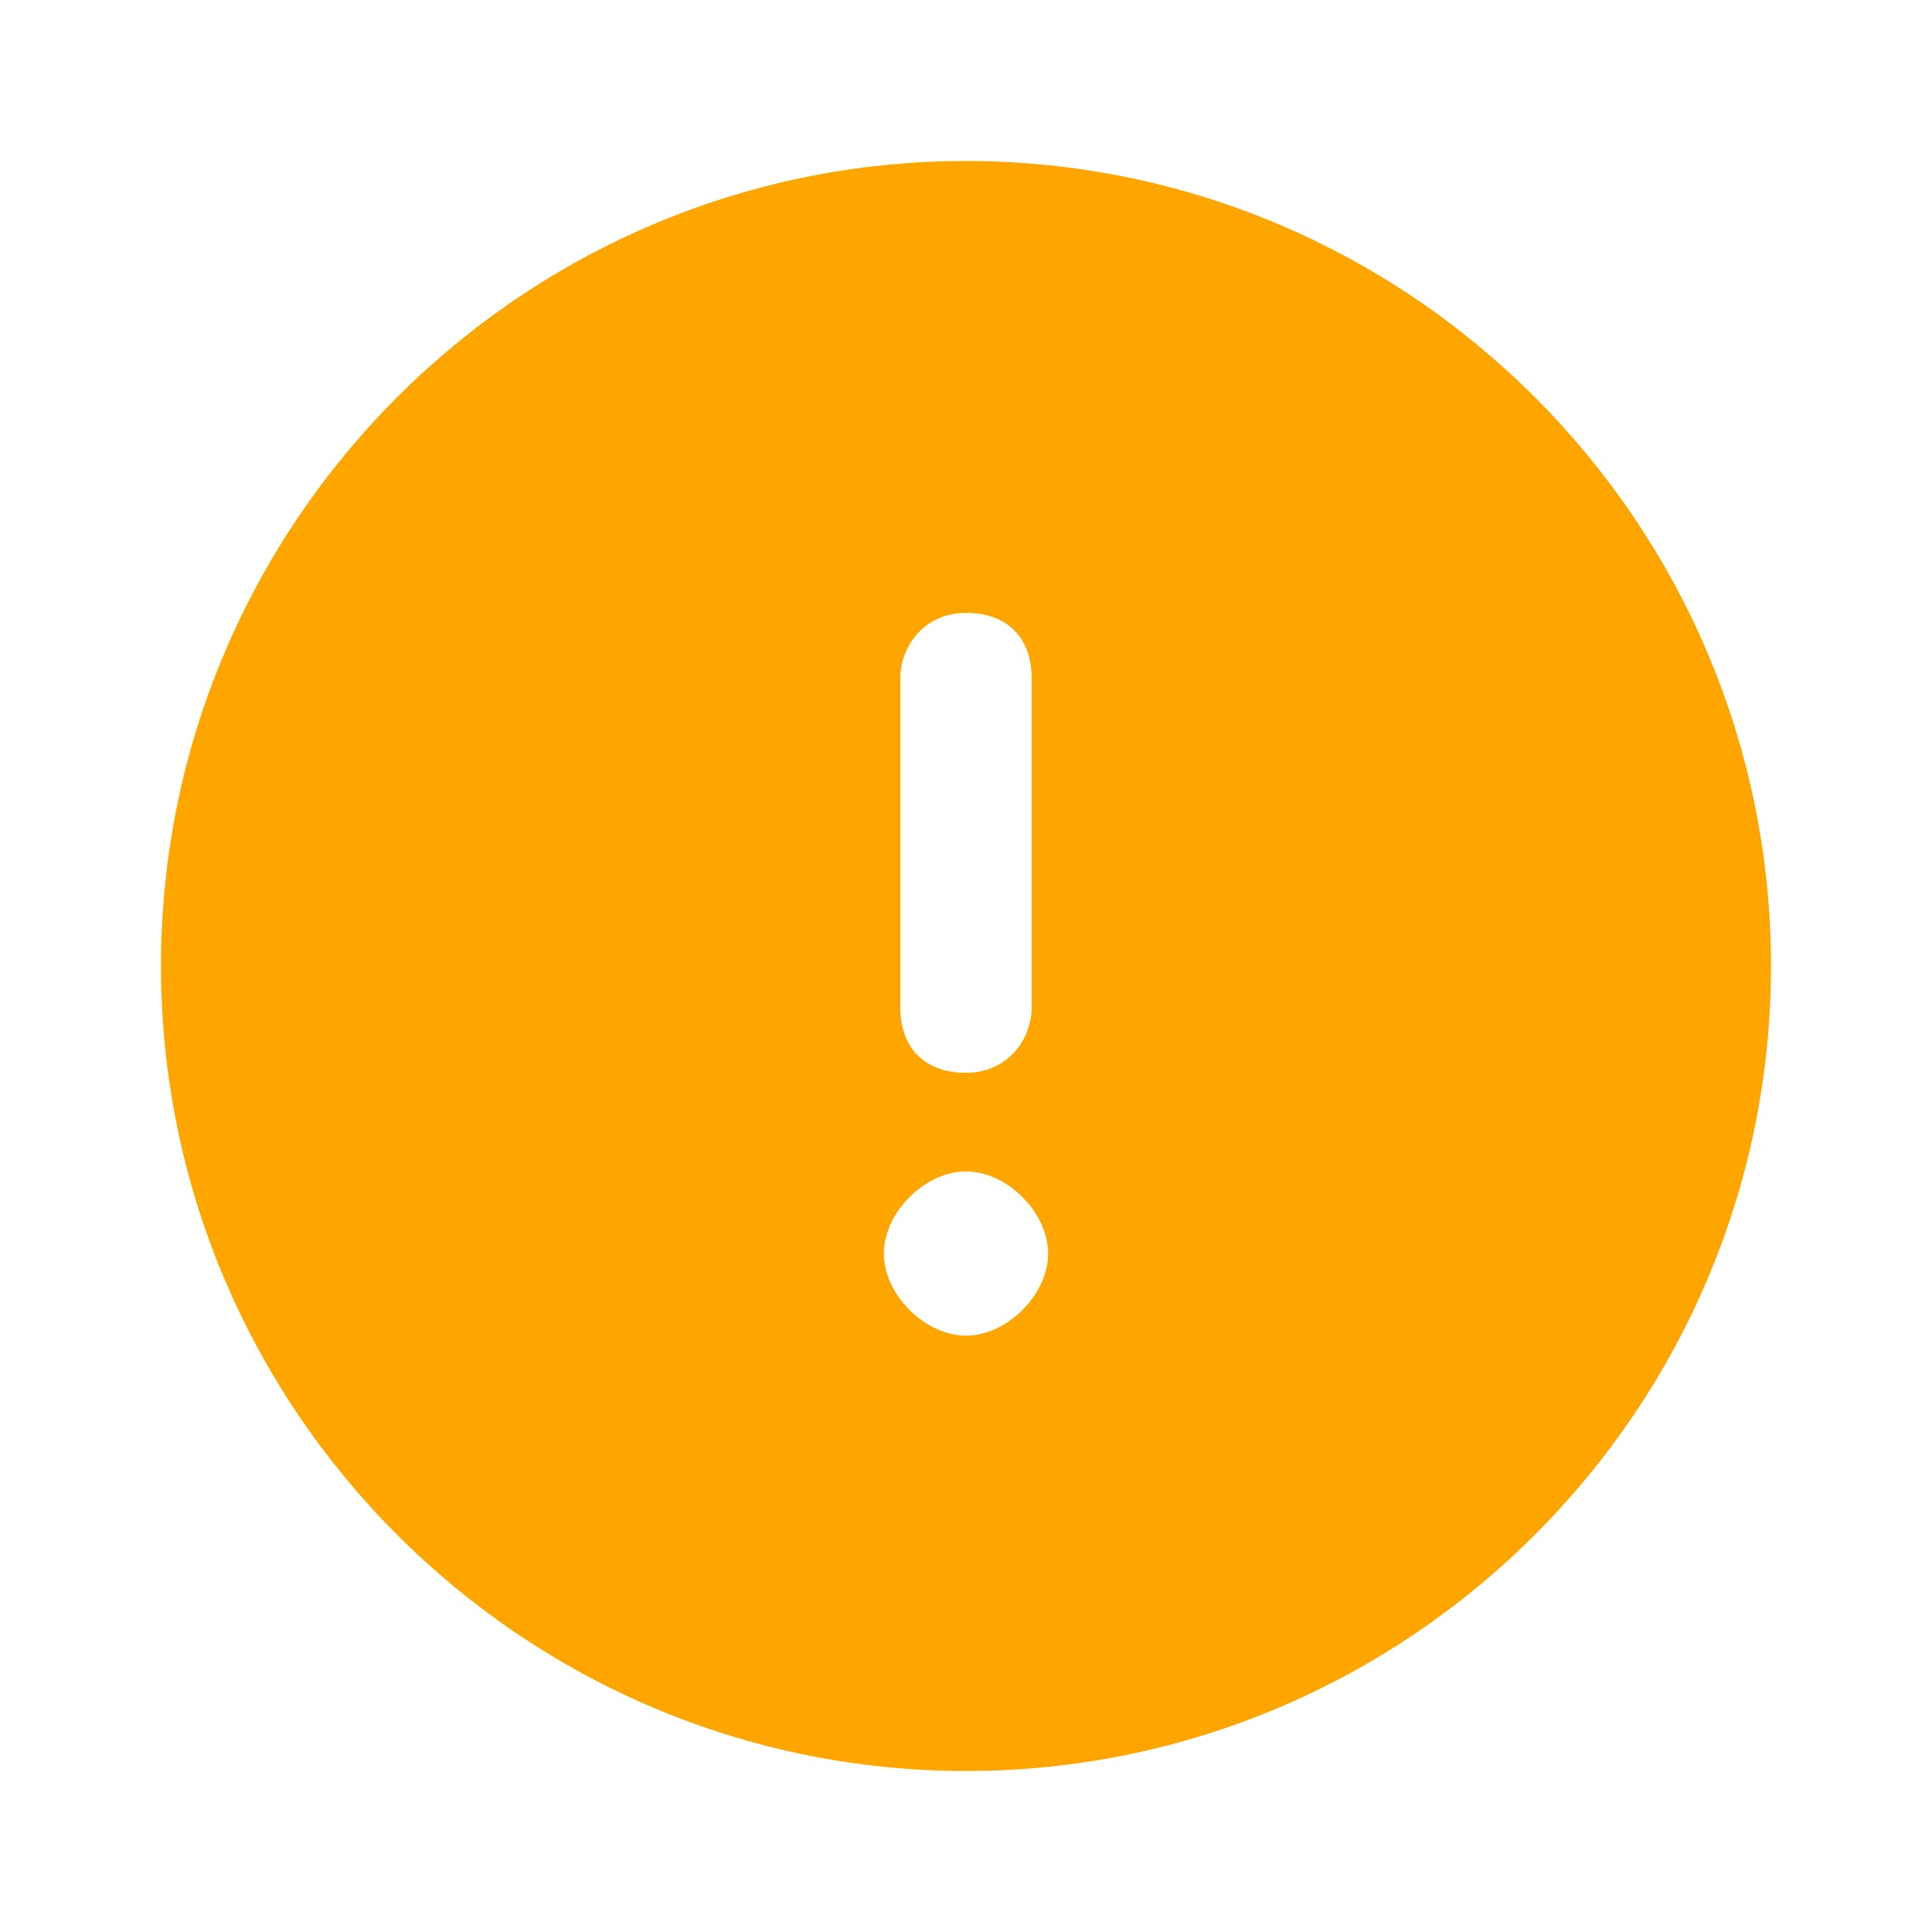 <svg fill="none" height="24" viewBox="0 0 24 24" width="24" xmlns="http://www.w3.org/2000/svg">
  <path d="m12 2c-5.51 0-10 4.49-10 10s4.49 10 10 10 10-4.49 10-10-4.49-10-10-10zm-.816 6.429c0-.408.306-.816.816-.816s.816.306.816.816v4.082c0 .408-.306.816-.816.816s-.816-.306-.816-.816zm.816 8.163c-.51 0-1.02-.51-1.02-1.02s.51-1.02 1.02-1.02 1.02.51 1.02 1.02-.51 1.02-1.02 1.02z" fill="#FFA500"/>
</svg>